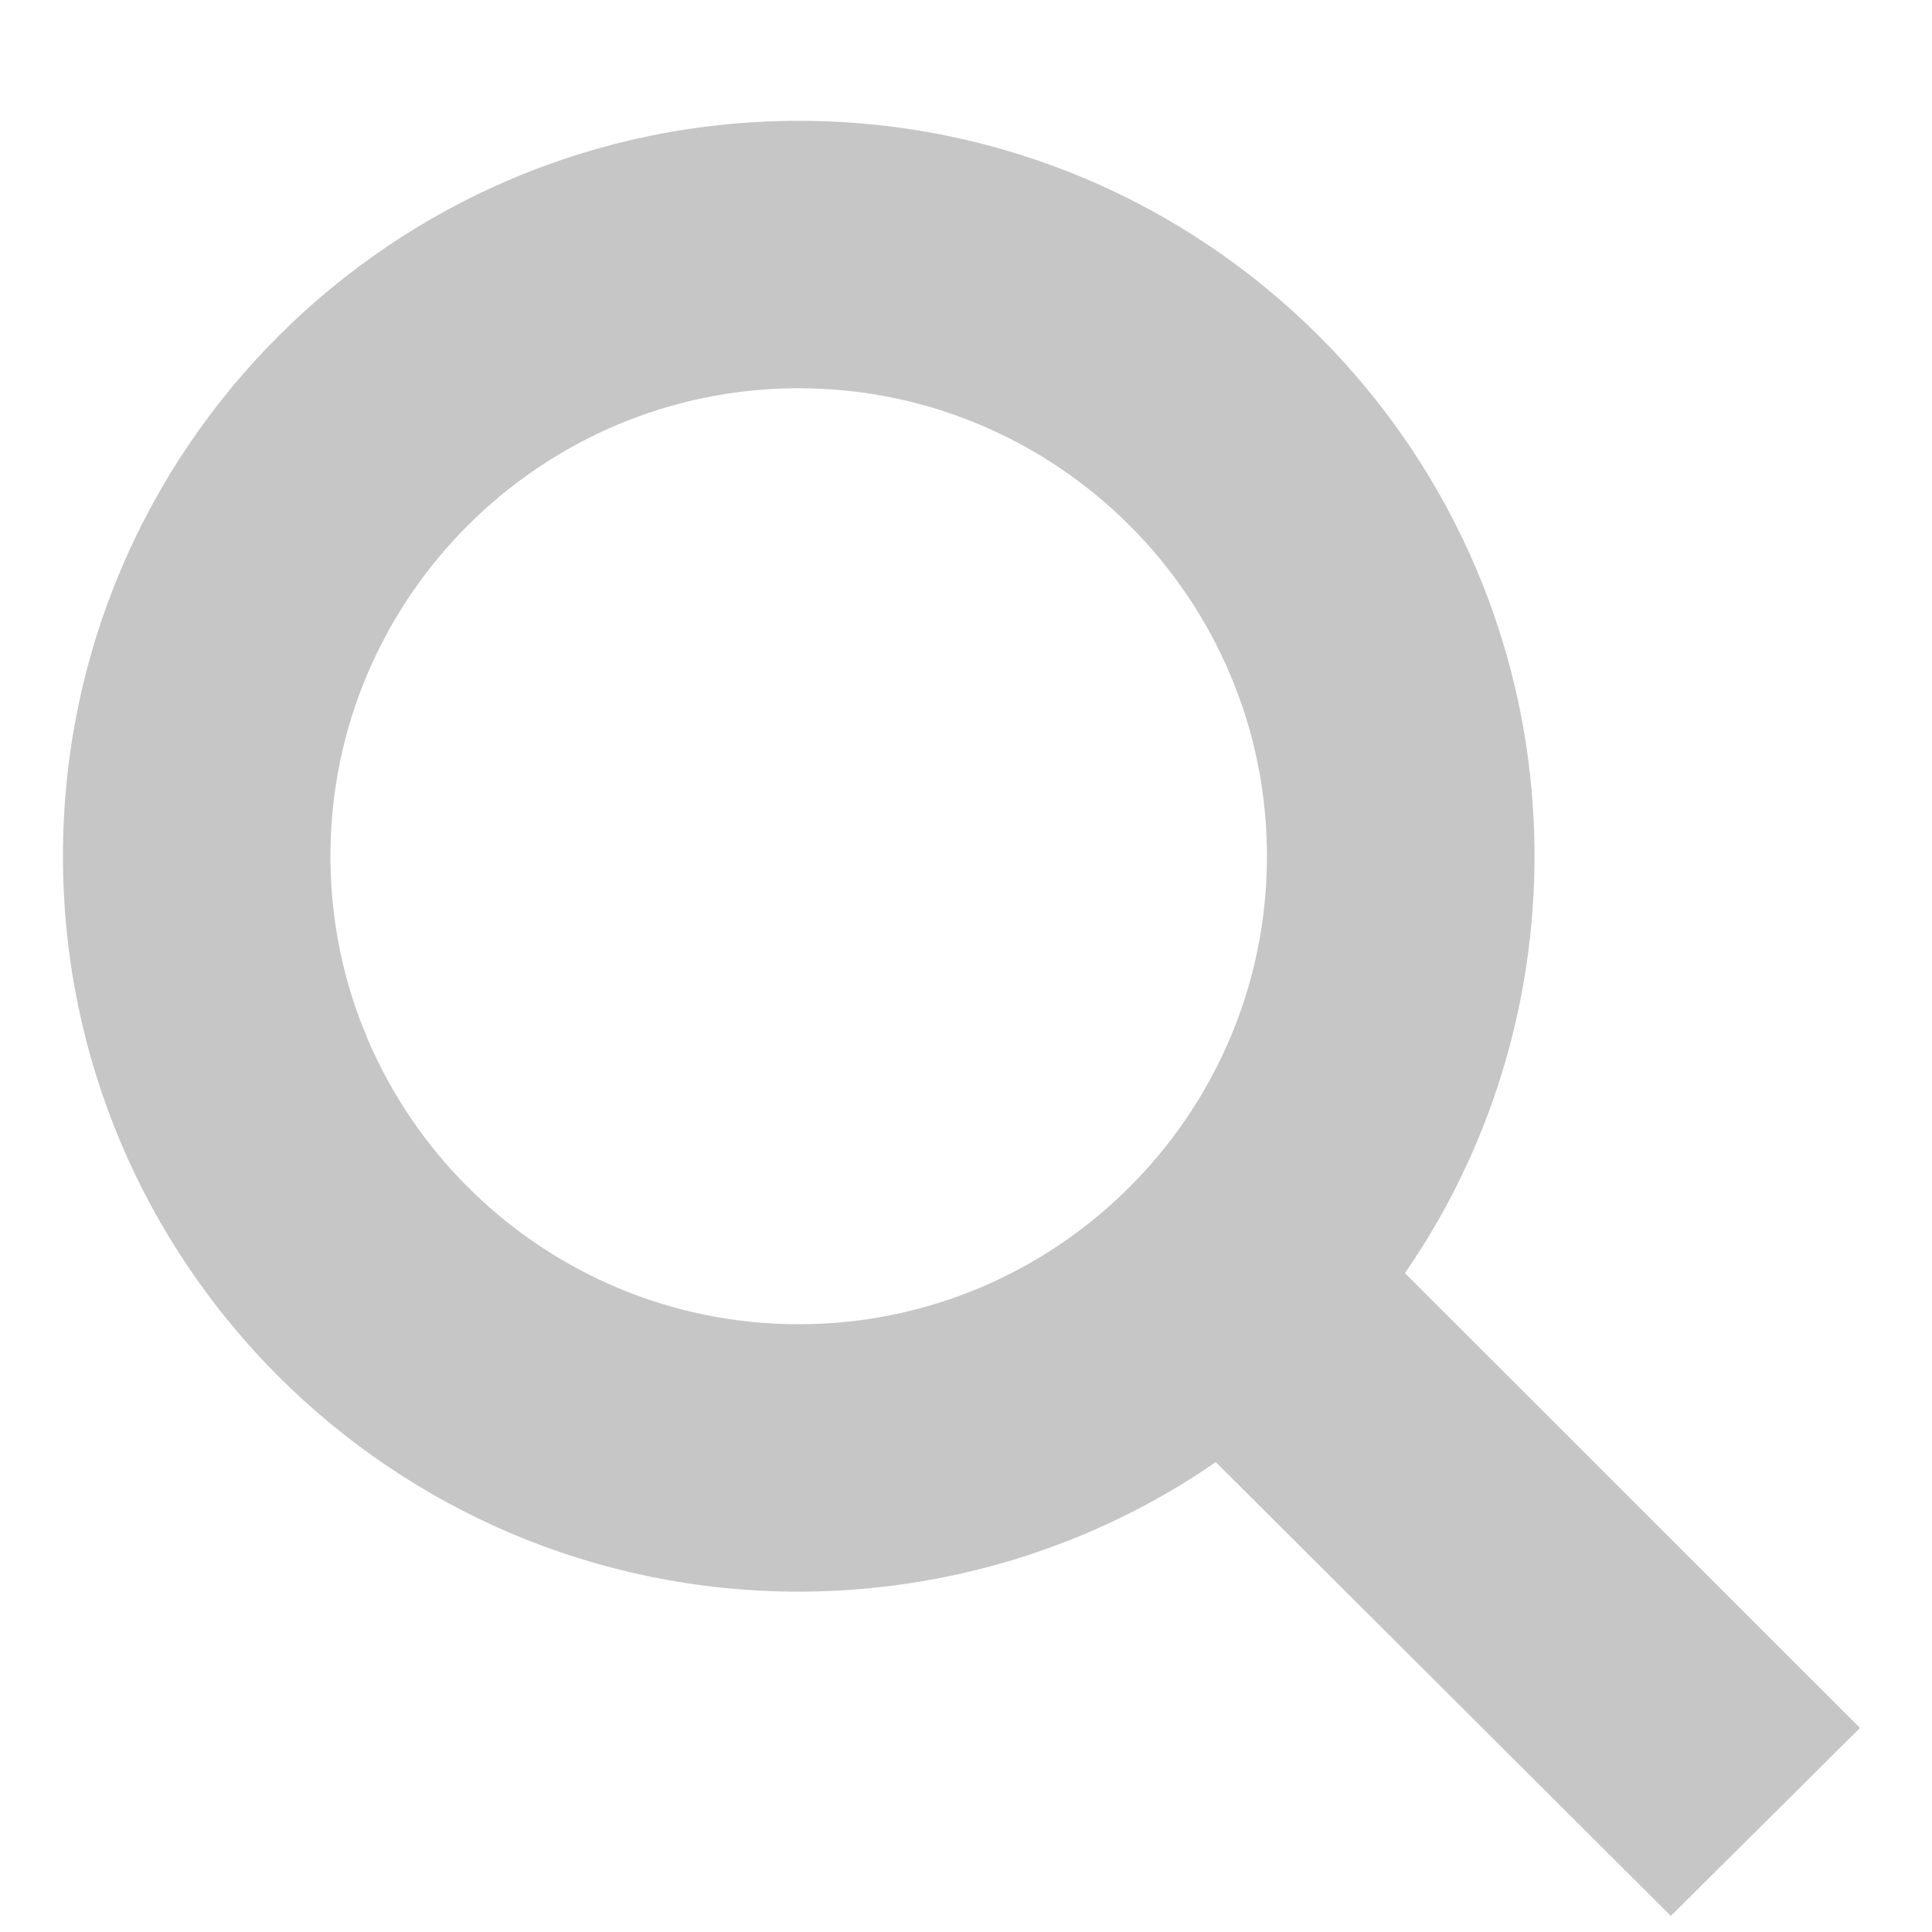 <?xml version="1.0" encoding="UTF-8" standalone="no"?>
<svg
   xmlns:dc="http://purl.org/dc/elements/1.1/"
   xmlns:cc="http://creativecommons.org/ns#"
   xmlns:rdf="http://www.w3.org/1999/02/22-rdf-syntax-ns#"
   xmlns:svg="http://www.w3.org/2000/svg"
   xmlns="http://www.w3.org/2000/svg"
   xmlns:sodipodi="http://sodipodi.sourceforge.net/DTD/sodipodi-0.dtd"
   xmlns:inkscape="http://www.inkscape.org/namespaces/inkscape"
   width="24"
   height="24"
   viewBox="0 0 24 24"
   version="1.1"
   id="svg66"
   sodipodi:docname="search_icon.svg"
   inkscape:version="0.92.3 (2405546, 2018-03-11)">
  <sodipodi:namedview
     pagecolor="#ffffff"
     bordercolor="#666666"
     borderopacity="1"
     objecttolerance="10"
     gridtolerance="10"
     guidetolerance="10"
     inkscape:pageopacity="0"
     inkscape:pageshadow="2"
     inkscape:window-width="1397"
     inkscape:window-height="847"
     id="namedview68"
     showgrid="false"
     inkscape:zoom="10.606602"
     inkscape:cx="15.484863"
     inkscape:cy="9.7687158"
     inkscape:window-x="42"
     inkscape:window-y="34"
     inkscape:window-maximized="0"
     inkscape:current-layer="svg66" />
  <!-- Generator: sketchtool 50.2 (55047) - http://www.bohemiancoding.com/sketch -->
  <title
     id="title41">B85D23ED-D211-4ABF-BF3D-D0C2126F2421</title>
  <desc
     id="desc43">Created with sketchtool.</desc>
  <defs
     id="defs58">
    <filter
       x="-0.003"
       y="-0.028"
       width="1.005"
       height="1.078"
       filterUnits="objectBoundingBox"
       id="filter-1">
      <feOffset
         dx="0"
         dy="1"
         in="SourceAlpha"
         result="shadowOffsetOuter1"
         id="feOffset45" />
      <feGaussianBlur
         stdDeviation="1"
         in="shadowOffsetOuter1"
         result="shadowBlurOuter1"
         id="feGaussianBlur47" />
      <feColorMatrix
         values="0 0 0 0 0   0 0 0 0 0   0 0 0 0 0  0 0 0 0.1 0"
         type="matrix"
         in="shadowBlurOuter1"
         result="shadowMatrixOuter1"
         id="feColorMatrix49" />
      <feMerge
         id="feMerge55">
        <feMergeNode
           in="shadowMatrixOuter1"
           id="feMergeNode51" />
        <feMergeNode
           in="SourceGraphic"
           id="feMergeNode53" />
      </feMerge>
    </filter>
  </defs>
  <g
     id="Wireframes---Desktop"
     style="opacity:0.3;fill:none;fill-rule:evenodd;stroke:none;stroke-width:1"
     transform="matrix(0.975,0,0,0.973,-1.168,-0.445)">
    <g
       id="Dash---SmartGuide---SmartGuide-Templates"
       transform="translate(-380,-86)"
       style="fill:#414142">
      <g
         id="Header"
         transform="translate(0,55)">
        <g
           id="Search-Icon-copy"
           style="filter:url(#filter-1)">
          <path
             d="m 397.34,41.389 c 0,3.294 -2.677,5.975 -5.966,5.975 -3.289,0 -5.966,-2.681 -5.966,-5.975 0,-3.294 2.677,-5.975 5.966,-5.975 3.289,0 5.966,2.681 5.966,5.975 z m 7.556,11.129 -5.798,-5.807 c 1.079,-1.56 1.651,-3.428 1.651,-5.321 C 400.749,36.201 396.555,32 391.375,32 386.195,32 382,36.201 382,41.389 c 0,5.188 4.195,9.389 9.375,9.389 1.891,0 3.755,-0.573 5.313,-1.654 l 5.798,5.794 z"
             id="path60"
             inkscape:connector-curvature="0" />
        </g>
      </g>
    </g>
  </g>
</svg>
